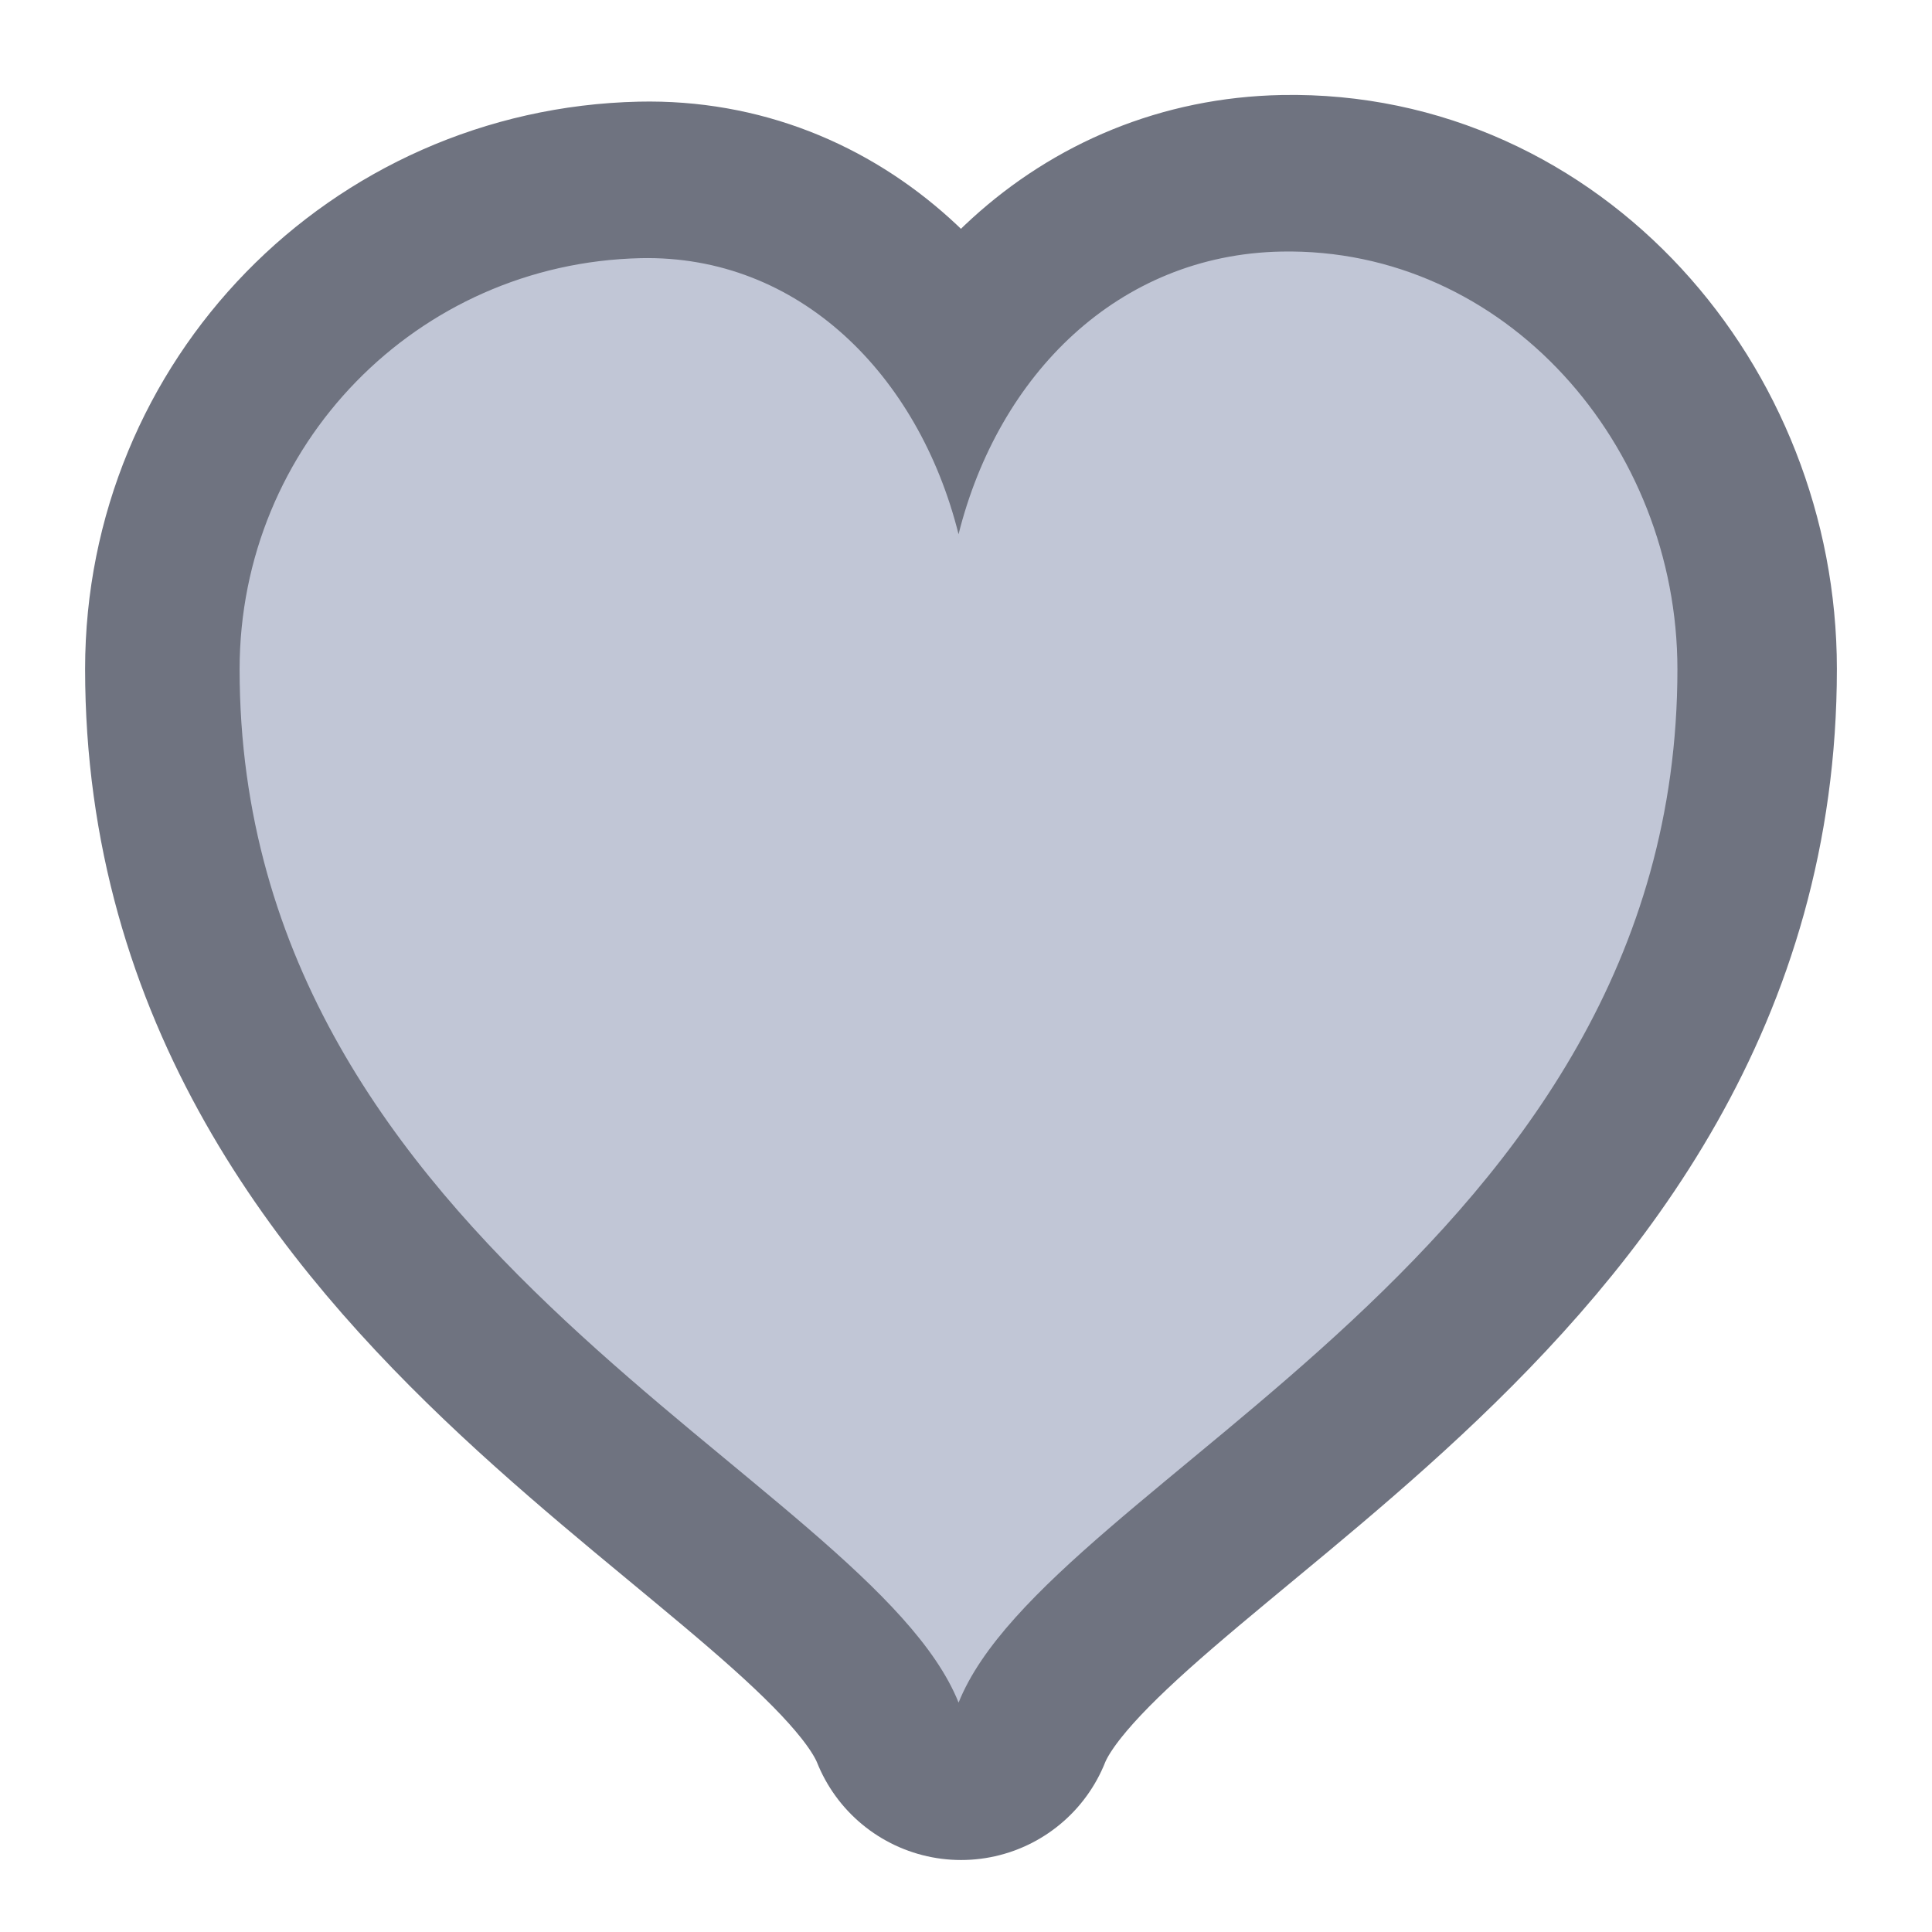 <svg height="48" viewBox="0 0 48 48" width="48" xmlns="http://www.w3.org/2000/svg"><path d="m169.775-146.59c-59.328 1.333-106.282 49.579-106.282 108.948 0 154.777 166.692 214.313 190.523 273.807 23.789-59.494 190.482-119.03 190.482-273.807 0-59.369-45.621-111.823-104.948-110.698-43.204.833-74.951 32.58-85.533 74.91-10.582-42.329-42.371-74.076-84.242-73.16zm0 0" fill="#f44336" stroke="#6f7380" stroke-linecap="round" stroke-linejoin="round" stroke-width="82" transform="matrix(.094 0 0 .094 0 20.158)"/><path d="m15.918 6.414c-5.562.125-9.965 4.648-9.965 10.215 0 14.512 15.629 20.094 17.863 25.672 2.23-5.578 17.859-11.16 17.859-25.672 0-5.566-4.277-10.484-9.84-10.379-4.051.078-7.027 3.055-8.02 7.023-.992-3.969-3.973-6.945-7.898-6.859zm0 0" fill="#c1c6d6"/></svg>